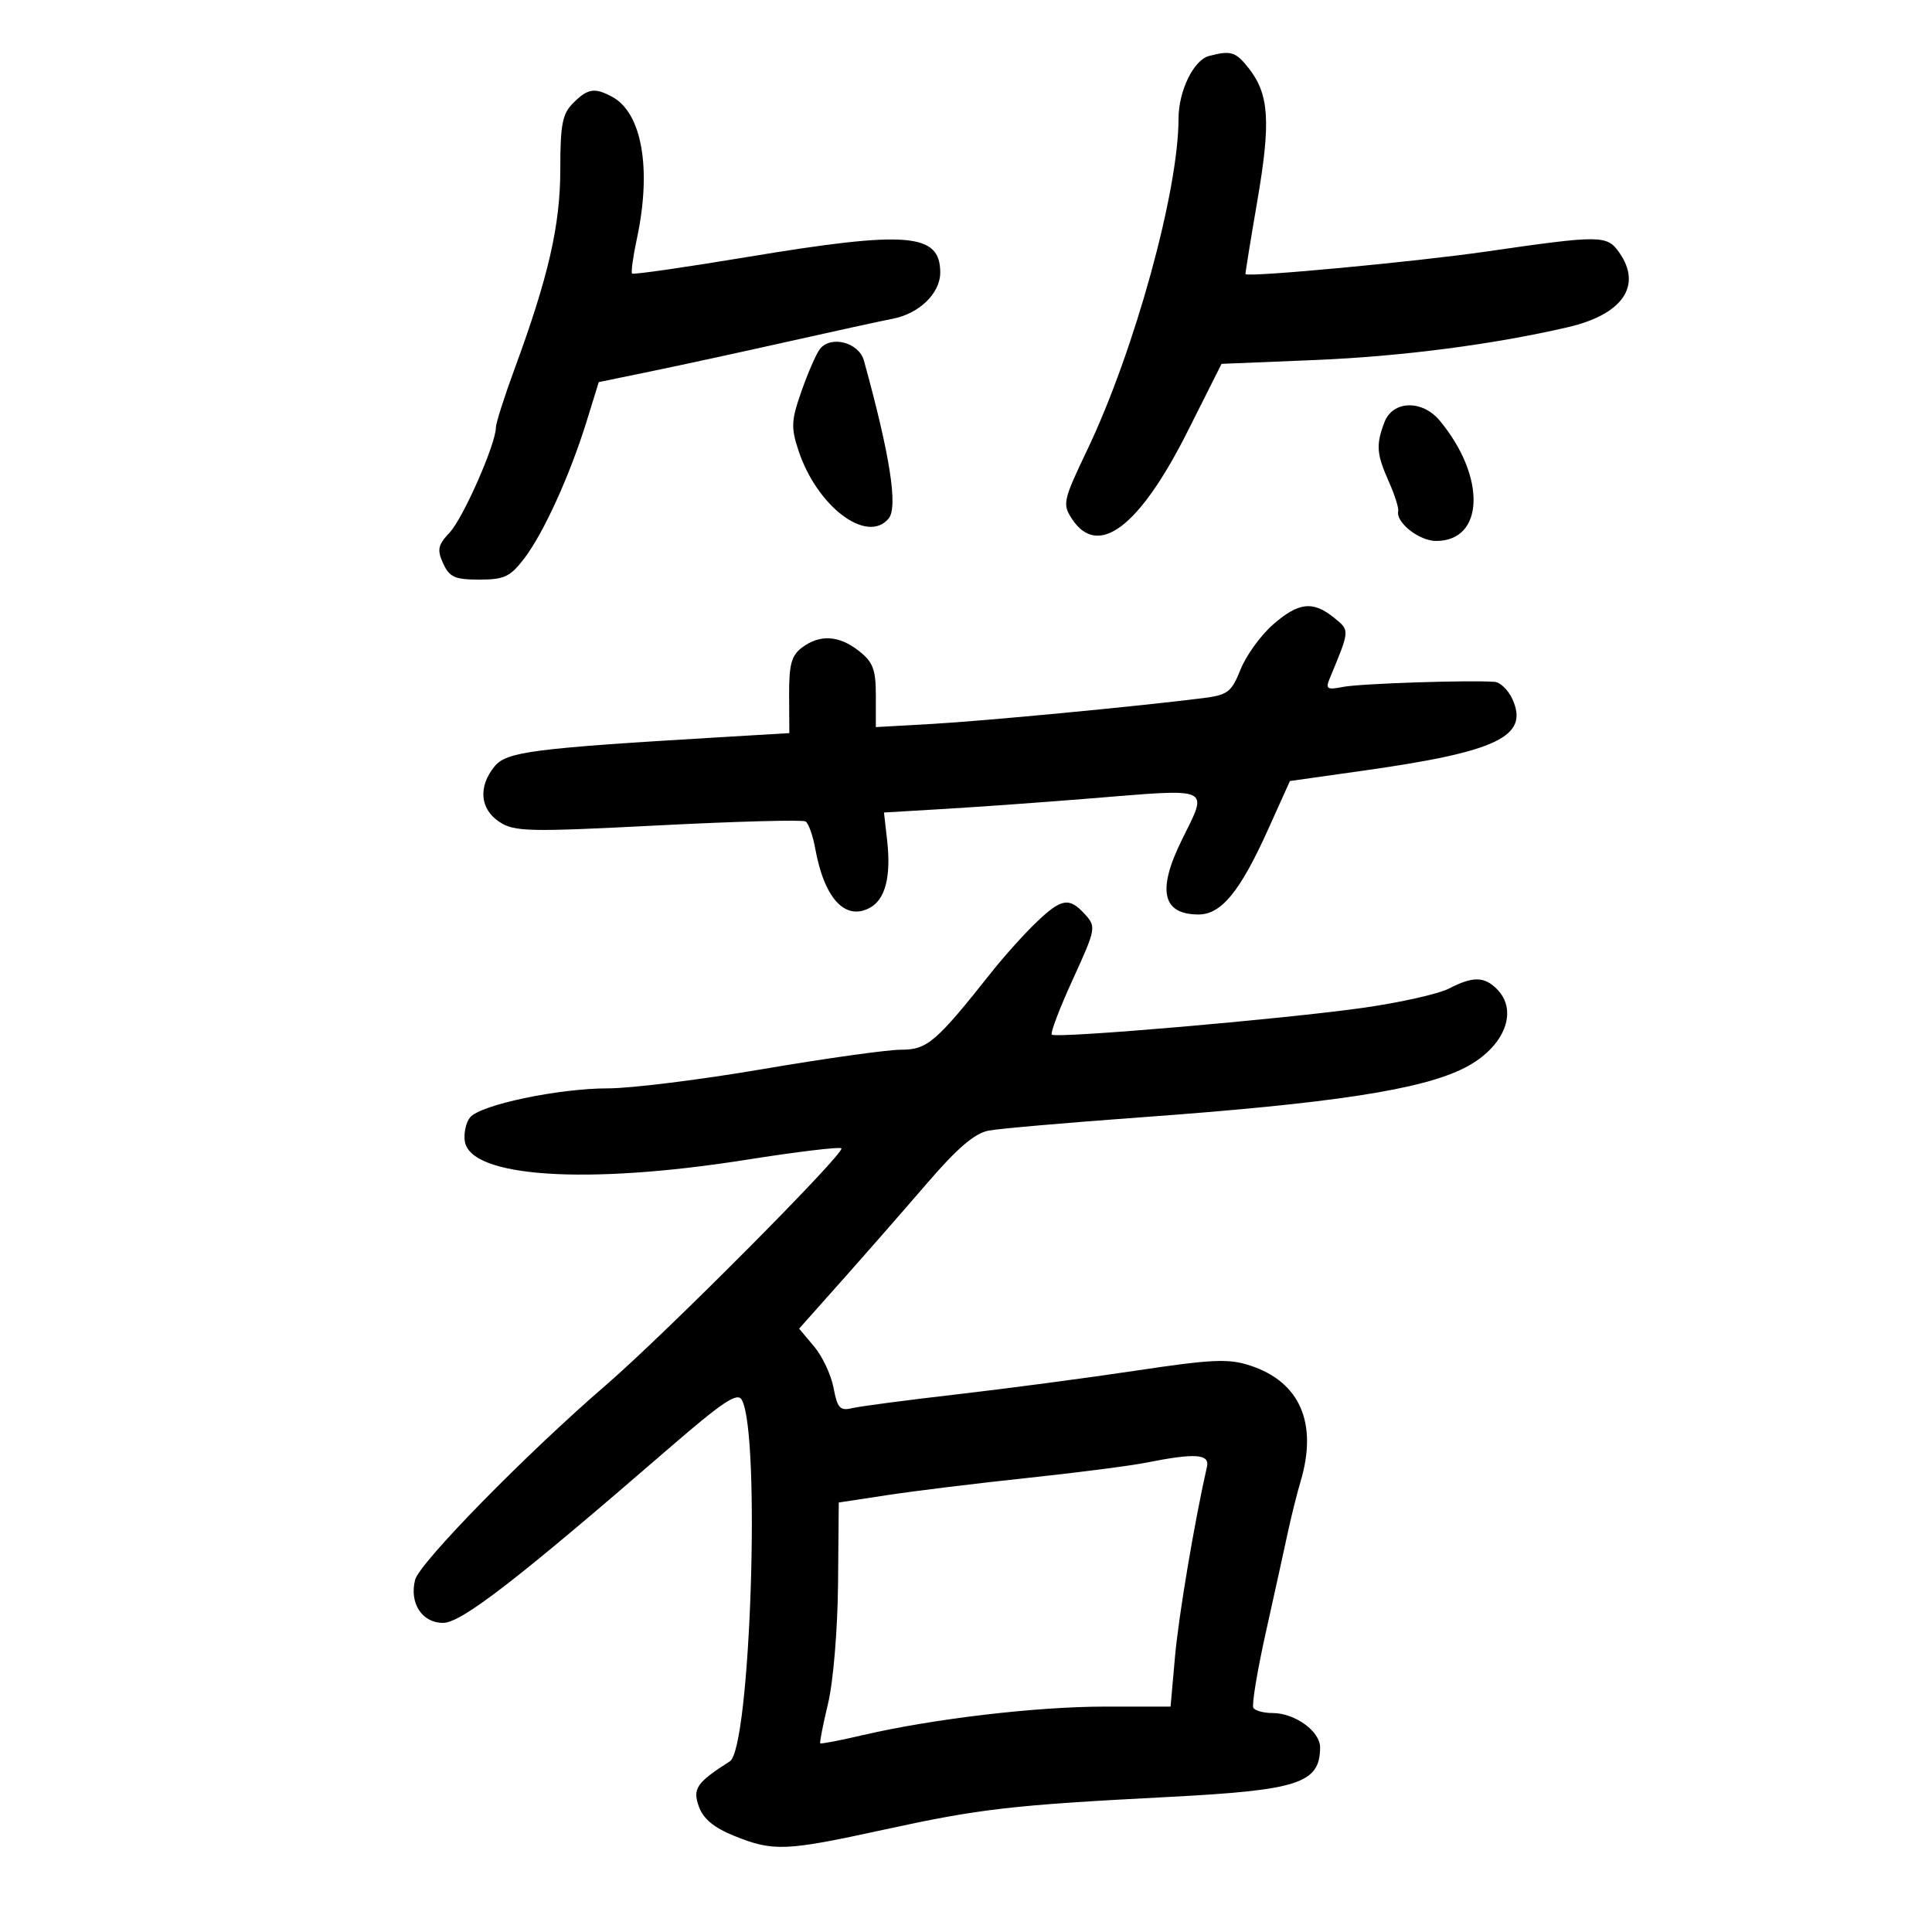<svg xmlns="http://www.w3.org/2000/svg" width="300" height="300" viewBox="0 0 300 300" version="1.1">
	<path d="M 187.736 8.692 C 185.342 9.316, 183 14.133, 183 18.432 C 183 29.668, 176.167 54.472, 168.842 69.826 C 165.068 77.738, 164.949 78.274, 166.458 80.576 C 170.493 86.735, 176.926 81.868, 184.403 67 L 189.683 56.500 204.091 55.908 C 217.584 55.354, 231.881 53.499, 243.500 50.796 C 251.971 48.825, 255.039 44.356, 251.443 39.223 C 249.530 36.490, 248.599 36.483, 230.764 39.064 C 219.863 40.642, 194.109 43.058, 193.397 42.571 C 193.340 42.532, 194.171 37.399, 195.242 31.165 C 197.351 18.898, 197.073 14.634, 193.901 10.601 C 191.874 8.024, 191.153 7.801, 187.736 8.692 M 89 16 C 87.323 17.677, 87.001 19.331, 87.003 26.250 C 87.007 34.957, 85.174 42.959, 79.883 57.335 C 78.298 61.645, 77 65.722, 77 66.396 C 77 68.917, 71.924 80.451, 69.838 82.673 C 67.992 84.637, 67.840 85.353, 68.814 87.490 C 69.786 89.625, 70.625 90, 74.428 90 C 78.310 90, 79.229 89.566, 81.416 86.699 C 84.423 82.757, 88.496 73.798, 91.093 65.416 L 92.978 59.332 101.239 57.631 C 105.782 56.695, 115.350 54.616, 122.500 53.012 C 129.650 51.407, 136.902 49.826, 138.615 49.497 C 142.741 48.707, 146 45.540, 146 42.321 C 146 36.178, 140.932 35.771, 116 39.914 C 106.375 41.514, 98.344 42.669, 98.152 42.480 C 97.961 42.292, 98.299 39.835, 98.902 37.020 C 101.213 26.245, 99.685 17.507, 95.055 15.030 C 92.318 13.565, 91.267 13.733, 89 16 M 127.313 54.199 C 126.754 54.915, 125.475 57.838, 124.470 60.696 C 122.859 65.278, 122.802 66.371, 123.986 69.957 C 126.862 78.672, 134.647 84.541, 137.989 80.514 C 139.465 78.735, 138.206 70.690, 134.153 56 C 133.372 53.170, 129.013 52.023, 127.313 54.199 M 214.975 65.565 C 213.637 69.086, 213.739 70.478, 215.654 74.782 C 216.564 76.827, 217.221 78.894, 217.113 79.375 C 216.720 81.127, 220.378 84, 223 84 C 230.501 84, 230.805 74.038, 223.570 65.325 C 220.843 62.041, 216.267 62.169, 214.975 65.565 M 197.638 97.013 C 195.751 98.670, 193.501 101.790, 192.638 103.946 C 191.223 107.484, 190.650 107.920, 186.785 108.408 C 176.694 109.682, 152.823 111.955, 144.750 112.410 L 136 112.903 136 108.024 C 136 103.944, 135.568 102.806, 133.365 101.073 C 130.271 98.639, 127.283 98.472, 124.500 100.577 C 122.890 101.794, 122.507 103.236, 122.534 107.963 L 122.567 113.837 112.034 114.463 C 82.560 116.215, 78.643 116.722, 76.773 119.032 C 74.220 122.185, 74.535 125.649, 77.556 127.628 C 79.887 129.156, 82.046 129.204, 102.181 128.170 C 114.319 127.546, 124.626 127.269, 125.086 127.553 C 125.546 127.838, 126.225 129.742, 126.595 131.785 C 127.993 139.509, 131.228 143.019, 135.061 140.968 C 137.470 139.678, 138.387 136.124, 137.756 130.524 L 137.264 126.167 146.882 125.595 C 152.172 125.280, 162.125 124.565, 169 124.006 C 188.513 122.420, 187.644 122.030, 183.478 130.500 C 179.648 138.285, 180.499 142, 186.111 142 C 189.644 142, 192.567 138.428, 196.899 128.819 L 200.298 121.278 212.046 119.616 C 232.545 116.715, 237.472 114.325, 234.844 108.557 C 234.203 107.151, 232.964 105.945, 232.089 105.878 C 228.199 105.579, 211.223 106.141, 208.600 106.656 C 206.066 107.153, 205.797 106.990, 206.473 105.362 C 209.636 97.743, 209.623 97.925, 207.139 95.913 C 203.859 93.255, 201.623 93.514, 197.638 97.013 M 160.890 143.250 C 159.025 145.037, 155.925 148.486, 154 150.914 C 145.317 161.864, 143.993 163, 139.911 163 C 137.789 163, 128.155 164.350, 118.500 166 C 108.845 167.650, 98.010 169, 94.421 169 C 86.724 169, 74.621 171.547, 72.992 173.509 C 72.362 174.269, 71.994 175.927, 72.173 177.194 C 72.971 182.823, 91.004 184.021, 115.831 180.096 C 123.714 178.849, 130.381 178.048, 130.648 178.314 C 131.306 178.972, 103.311 207.122, 94.072 215.092 C 81.648 225.810, 65.118 242.683, 64.455 245.323 C 63.545 248.950, 65.532 252, 68.807 252 C 71.632 252, 80.223 245.366, 103.550 225.168 C 112.216 217.665, 114.496 216.136, 115.185 217.366 C 118.150 222.665, 116.538 271.452, 113.329 273.500 C 108.152 276.805, 107.519 277.730, 108.520 280.523 C 109.203 282.428, 110.862 283.804, 114 285.071 C 120.084 287.528, 121.949 287.451, 137.257 284.110 C 152.192 280.851, 157.036 280.294, 181.550 279.025 C 201.640 277.985, 204.945 276.905, 204.985 271.365 C 205.003 268.839, 201.092 266, 197.594 266 C 196.232 266, 194.895 265.639, 194.622 265.197 C 194.349 264.755, 195.222 259.468, 196.563 253.447 C 197.903 247.426, 199.433 240.475, 199.962 238 C 200.491 235.525, 201.391 231.928, 201.962 230.007 C 204.641 220.994, 201.866 214.596, 194.179 212.059 C 190.778 210.937, 188.312 211.044, 176.366 212.835 C 168.740 213.978, 156.200 215.638, 148.500 216.524 C 140.800 217.410, 133.516 218.371, 132.313 218.660 C 130.443 219.109, 130.025 218.653, 129.438 215.521 C 129.060 213.506, 127.701 210.610, 126.418 209.085 L 124.086 206.313 130.793 198.776 C 134.482 194.630, 140.425 187.839, 144 183.684 C 148.641 178.292, 151.358 175.968, 153.500 175.562 C 155.150 175.250, 165.725 174.326, 177 173.509 C 206.891 171.343, 220.802 169.216, 227.477 165.789 C 233.583 162.654, 235.869 157.012, 232.429 153.571 C 230.464 151.606, 228.693 151.590, 224.994 153.503 C 223.396 154.329, 217.456 155.667, 211.794 156.476 C 199.537 158.226, 163.959 161.292, 163.319 160.653 C 163.073 160.406, 164.540 156.553, 166.580 152.091 C 170.174 144.229, 170.233 143.915, 168.489 141.988 C 166.031 139.272, 164.831 139.471, 160.890 143.250 M 178 227.116 C 175.525 227.609, 167.200 228.681, 159.500 229.498 C 151.800 230.314, 142.067 231.506, 137.872 232.146 L 130.243 233.309 130.132 245.904 C 130.069 252.988, 129.393 261.122, 128.585 264.492 C 127.796 267.787, 127.248 270.582, 127.368 270.701 C 127.488 270.821, 130.443 270.253, 133.935 269.438 C 144.818 266.899, 160.918 265, 171.557 265 L 181.765 265 182.454 257.250 C 183.016 250.919, 185.461 236.385, 187.416 227.750 C 187.867 225.758, 185.583 225.605, 178 227.116" stroke="none" fill="black" fill-rule="evenodd"/>
</svg>